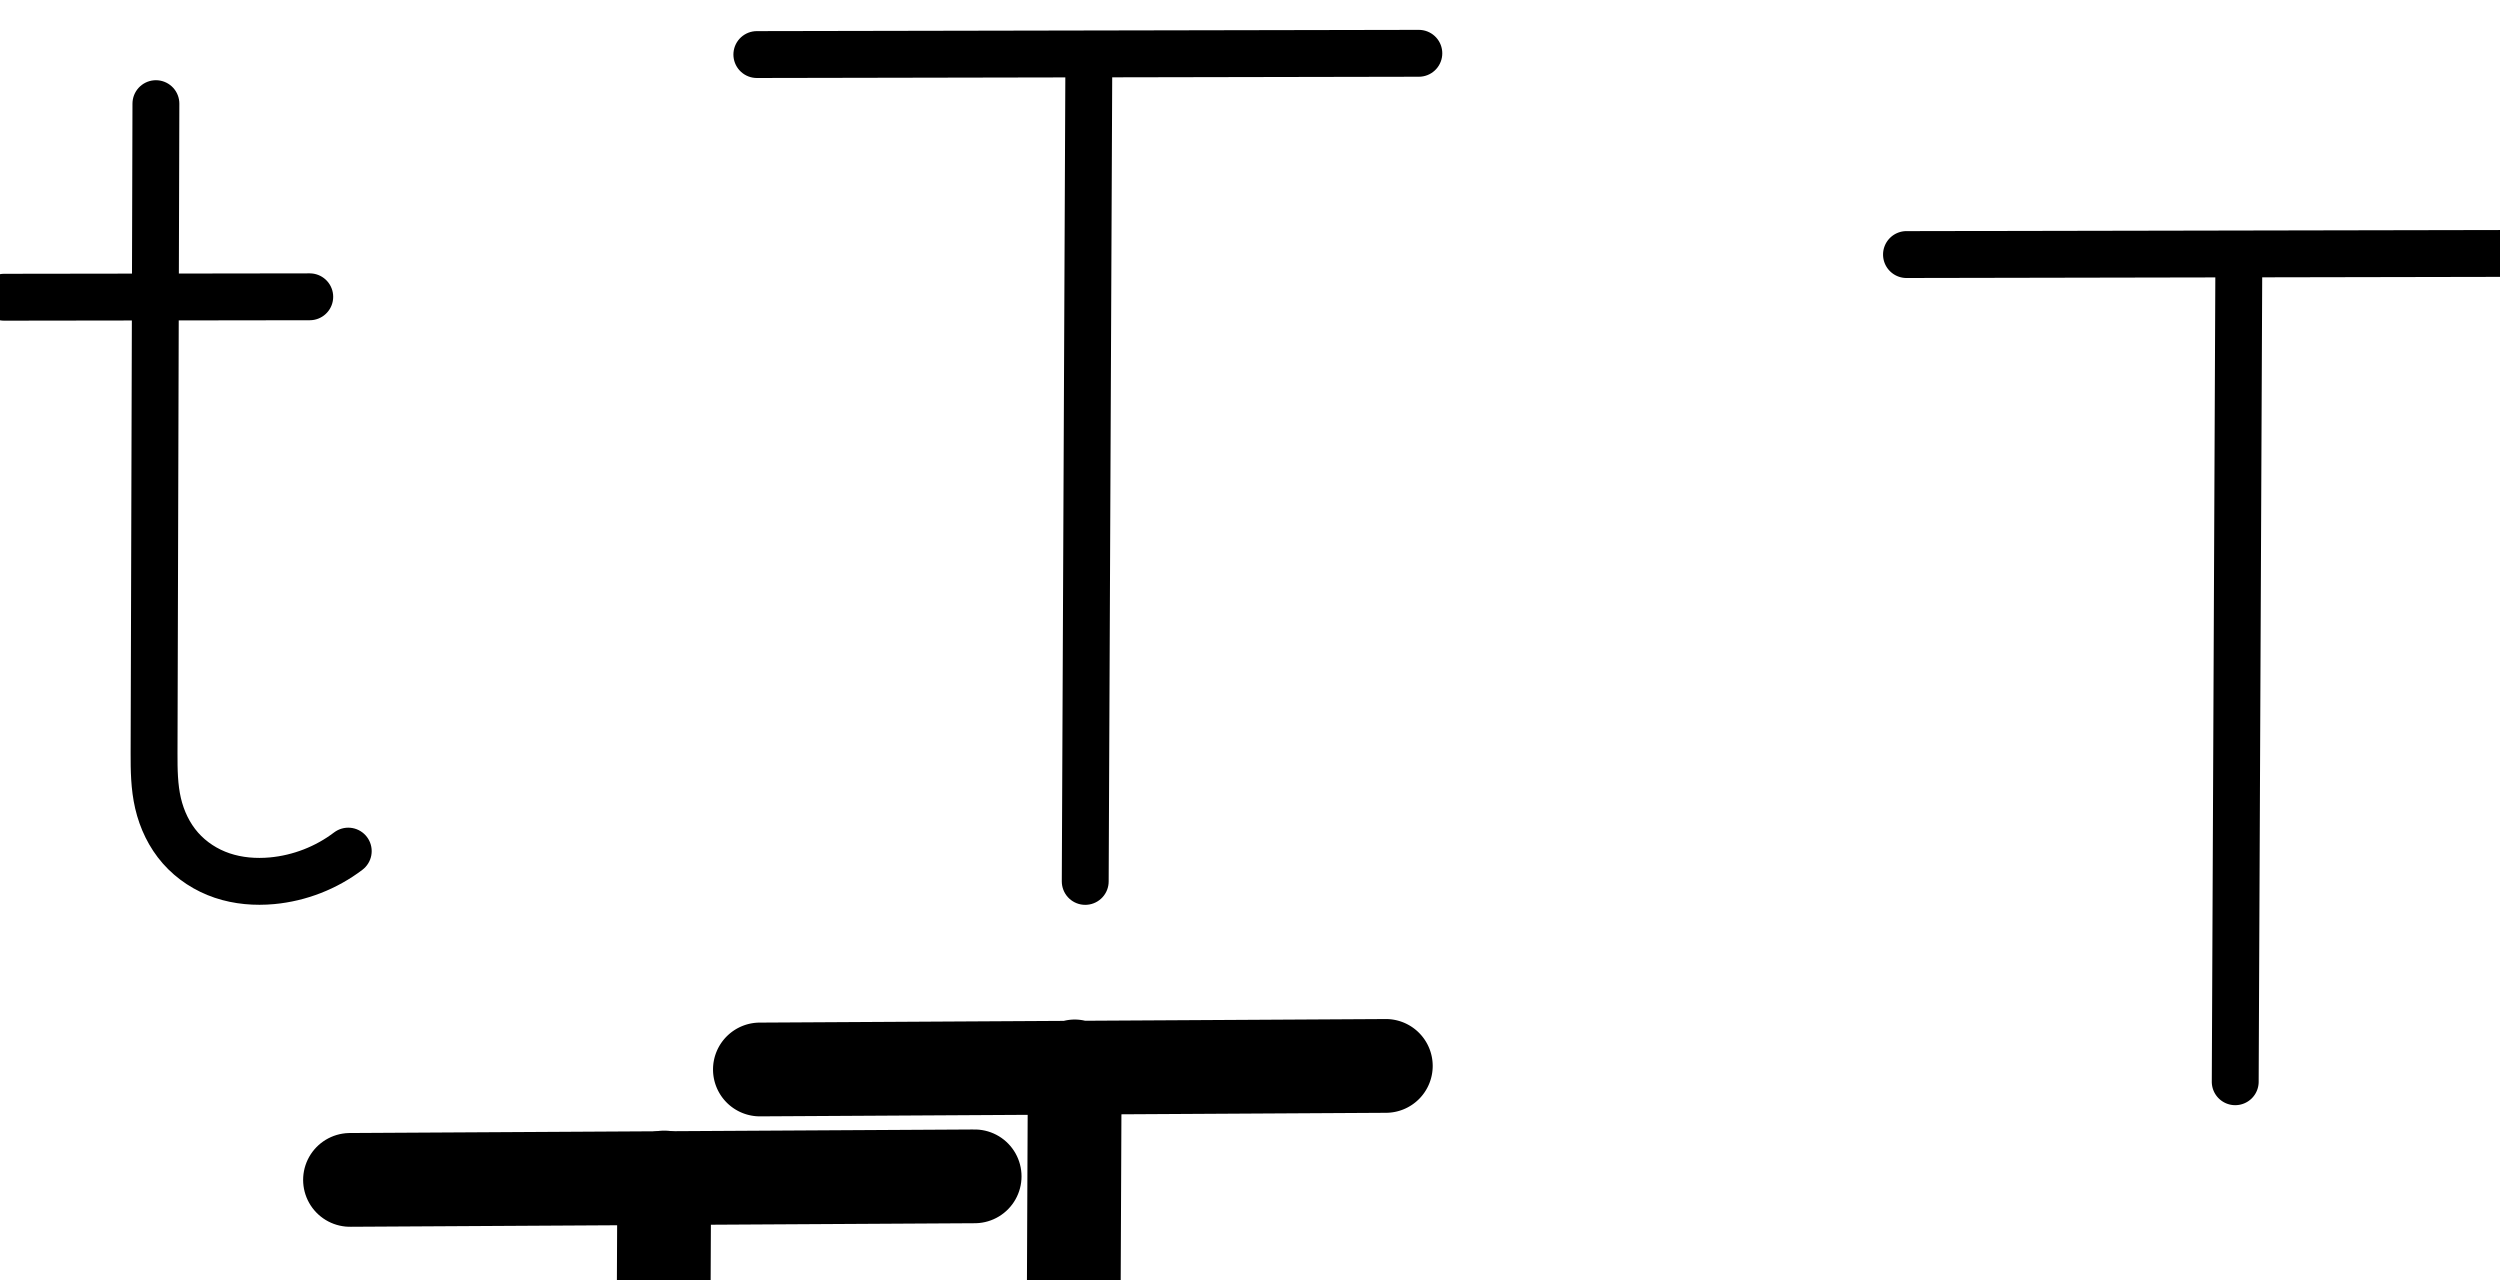 <?xml version="1.0" encoding="UTF-8" standalone="no"?>
<svg
   xmlns:dc="http://purl.org/dc/elements/1.1/"
   xmlns:cc="http://creativecommons.org/ns#"
   xmlns:rdf="http://www.w3.org/1999/02/22-rdf-syntax-ns#"
   xmlns:svg="http://www.w3.org/2000/svg"
   xmlns="http://www.w3.org/2000/svg"
   xmlns:sodipodi="http://sodipodi.sourceforge.net/DTD/sodipodi-0.dtd"
   xmlns:inkscape="http://www.inkscape.org/namespaces/inkscape"
   version="1.1"
   id="svg2992"
   height="2048"
   width="4000"
   inkscape:version="0.91 r13725"
   sodipodi:docname="t.svg">
  <sodipodi:namedview
     pagecolor="#ffffff"
     bordercolor="#666666"
     borderopacity="1"
     objecttolerance="10"
     gridtolerance="10"
     guidetolerance="10"
     inkscape:pageopacity="0"
     inkscape:pageshadow="2"
     inkscape:window-width="1366"
     inkscape:window-height="704"
     id="namedview33"
     showgrid="true"
     showguides="true"
     inkscape:guide-bbox="true"
     inkscape:snap-grids="true"
     inkscape:zoom="0.16"
     inkscape:cx="1470.3604"
     inkscape:cy="-2071.496"
     inkscape:window-x="-4"
     inkscape:window-y="0"
     inkscape:window-maximized="1"
     inkscape:current-layer="layer1-6">
    <inkscape:grid
       type="xygrid"
       id="grid4162" />
    <sodipodi:guide
       orientation="0,1"
       position="400,600"
       id="guide4164"
       inkscape:label=""
       inkscape:color="rgb(0,0,255)" />
    <sodipodi:guide
       orientation="0,1"
       position="640,1920"
       id="guide4166" />
  </sodipodi:namedview>
  <defs
     id="defs5498">
    <inkscape:path-effect
       effect="spiro"
       id="path-effect4277-7-8"
       is_visible="true" />
    <inkscape:path-effect
       effect="spiro"
       id="path-effect4277-7-8-6"
       is_visible="true" />
    <inkscape:path-effect
       effect="spiro"
       id="path-effect4277-7-8-7"
       is_visible="true" />
    <inkscape:path-effect
       effect="spiro"
       id="path-effect4277-7-8-4"
       is_visible="true" />
    <inkscape:path-effect
       effect="spiro"
       id="path-effect4473"
       is_visible="true" />
    <inkscape:path-effect
       effect="spiro"
       id="path-effect4473-9"
       is_visible="true" />
    <inkscape:path-effect
       effect="spiro"
       id="path-effect4277-7-8-79"
       is_visible="true" />
    <inkscape:path-effect
       effect="spiro"
       id="path-effect4473-3"
       is_visible="true" />
    <inkscape:path-effect
       effect="spiro"
       id="path-effect4277-7-8-8"
       is_visible="true" />
    <inkscape:path-effect
       effect="spiro"
       id="path-effect4473-92"
       is_visible="true" />
    <inkscape:path-effect
       effect="spiro"
       id="path-effect4277-7-8-0"
       is_visible="true" />
    <inkscape:path-effect
       effect="spiro"
       id="path-effect4473-6"
       is_visible="true" />
    <inkscape:path-effect
       effect="spiro"
       id="path-effect4277-7-8-1"
       is_visible="true" />
    <inkscape:path-effect
       effect="spiro"
       id="path-effect4473-35"
       is_visible="true" />
    <inkscape:path-effect
       effect="spiro"
       id="path-effect4277-7-8-5"
       is_visible="true" />
    <inkscape:path-effect
       effect="spiro"
       id="path-effect4473-0"
       is_visible="true" />
    <inkscape:path-effect
       effect="spiro"
       id="path-effect4277-7-8-70"
       is_visible="true" />
    <inkscape:path-effect
       effect="spiro"
       id="path-effect4473-61"
       is_visible="true" />
    <inkscape:path-effect
       effect="spiro"
       id="path-effect4277-7-8-3"
       is_visible="true" />
    <inkscape:path-effect
       effect="spiro"
       id="path-effect4277-7-8-2"
       is_visible="true" />
    <inkscape:path-effect
       effect="spiro"
       id="path-effect4473-4"
       is_visible="true" />
  </defs>
  <g
     transform="translate(5944.954,1347.694)"
     id="layer1">
    <g
       id="layer1-6"
       transform="translate(-14814.53,16.043)">
      <path
         style="fill:none;fill-rule:evenodd;stroke:#000000;stroke-width:75;stroke-linecap:round;stroke-linejoin:round;stroke-miterlimit:4;stroke-dasharray:none;stroke-opacity:1"
         d="m 10080.522,-1276.441 1059.199,-2.01"
         id="path4140"
         inkscape:connector-curvature="0"
         sodipodi:nodetypes="cc" />
      <path
         style="fill:none;fill-rule:evenodd;stroke:#000000;stroke-width:75;stroke-linecap:round;stroke-linejoin:round;stroke-miterlimit:4;stroke-dasharray:none;stroke-opacity:1"
         d="m 10611.755,-1276.067 -5.81,1322.585"
         id="path4142"
         inkscape:connector-curvature="0"
         sodipodi:nodetypes="cc" />
      <path
         style="fill:none;fill-rule:evenodd;stroke:#000000;stroke-width:75;stroke-linecap:round;stroke-linejoin:round;stroke-miterlimit:4;stroke-dasharray:none;stroke-opacity:1"
         d="m 9426.776,-1.965 c -35.132,26.719 -77.846,43.353 -121.795,47.431 -26.862,2.493 -54.344,0.279 -79.909,-8.333 -25.566,-8.612 -48.987,-23.758 -66.802,-44.016 -17.816,-20.258 -29.738,-45.357 -35.841,-71.635 -6.103,-26.278 -6.428,-53.507 -6.352,-80.485 l 2.95,-1038.89"
         id="path4275-3-1"
         inkscape:path-effect="#path-effect4277-7-8"
         inkscape:original-d="m 9426.7762,-1.9646066 c 0,0 -79.3234,57.2069166 -121.7949,47.4307096 -90.6025,-20.85504 -189.3864,-34.875895 -188.905,-204.469413 l 2.95,-1038.88959"
         inkscape:connector-curvature="0"
         sodipodi:nodetypes="casc" />
      <path
         style="fill:none;fill-rule:evenodd;stroke:#000000;stroke-width:75;stroke-linecap:round;stroke-linejoin:round;stroke-miterlimit:4;stroke-dasharray:none;stroke-opacity:1"
         d="m 8876.146,-888.166 489.029,-0.685"
         id="path4471"
         inkscape:path-effect="#path-effect4473"
         inkscape:original-d="m 8876.146,-888.16574 489.029,-0.68519"
         inkscape:connector-curvature="0"
         sodipodi:nodetypes="cc" />
      <path
         style="color:#000000;font-style:normal;font-variant:normal;font-weight:normal;font-stretch:normal;font-size:medium;line-height:normal;font-family:sans-serif;text-indent:0;text-align:start;text-decoration:none;text-decoration-line:none;text-decoration-style:solid;text-decoration-color:#000000;letter-spacing:normal;word-spacing:normal;text-transform:none;direction:ltr;block-progression:tb;writing-mode:lr-tb;baseline-shift:baseline;text-anchor:start;white-space:normal;clip-rule:nonzero;display:inline;overflow:visible;visibility:visible;opacity:1;isolation:auto;mix-blend-mode:normal;color-interpolation:sRGB;color-interpolation-filters:linearRGB;solid-color:#000000;solid-opacity:1;fill:#000000;fill-opacity:1;fill-rule:evenodd;stroke:none;stroke-width:150;stroke-linecap:round;stroke-linejoin:round;stroke-miterlimit:4;stroke-dasharray:none;stroke-dashoffset:0;stroke-opacity:1;color-rendering:auto;image-rendering:auto;shape-rendering:auto;text-rendering:auto;enable-background:accumulate"
         d="M 2215.885 1630.488 L 1736.248 1633.213 A 75.007 75.007 0 0 0 1718.807 1631.262 A 75.007 75.007 0 0 0 1702.084 1633.406 L 1216.436 1636.164 A 75.007 75.007 0 1 0 1217.287 1786.162 L 1644.268 1783.738 L 1639.121 2959.76 A 75.007 75.007 0 1 0 1789.119 2960.416 L 1794.272 1782.885 L 2216.736 1780.486 A 75.007 75.007 0 1 0 2215.885 1630.488 z "
         transform="translate(8869.576,-1363.737)"
         id="path4140-8" />
      <path
         style="color:#000000;font-style:normal;font-variant:normal;font-weight:normal;font-stretch:normal;font-size:medium;line-height:normal;font-family:sans-serif;text-indent:0;text-align:start;text-decoration:none;text-decoration-line:none;text-decoration-style:solid;text-decoration-color:#000000;letter-spacing:normal;word-spacing:normal;text-transform:none;direction:ltr;block-progression:tb;writing-mode:lr-tb;baseline-shift:baseline;text-anchor:start;white-space:normal;clip-rule:nonzero;display:inline;overflow:visible;visibility:visible;opacity:1;isolation:auto;mix-blend-mode:normal;color-interpolation:sRGB;color-interpolation-filters:linearRGB;solid-color:#000000;solid-opacity:1;fill:#000000;fill-opacity:1;fill-rule:evenodd;stroke:none;stroke-width:150;stroke-linecap:round;stroke-linejoin:round;stroke-miterlimit:4;stroke-dasharray:none;stroke-dashoffset:0;stroke-opacity:1;color-rendering:auto;image-rendering:auto;shape-rendering:auto;text-rendering:auto;enable-background:accumulate"
         d="M -726.531 1586.938 A 75.007 75.007 0 0 0 -800.617 1662.789 L -801.25 1886.475 L -955.111 1886.691 A 70.007 70.007 0 1 0 -954.916 2026.691 L -801.645 2026.475 L -803.402 2647.887 C -803.476 2674.15 -803.672 2705.766 -795.496 2741.139 C -787.282 2776.676 -771.173 2811.654 -745.092 2841.471 C -719.054 2871.238 -685.963 2892.597 -649.723 2904.928 C -613.83 2917.14 -577.393 2919.809 -543.139 2916.668 C -487.232 2911.542 -433.886 2890.686 -389.328 2856.533 A 75.007 75.007 0 1 0 -480.578 2737.481 C -502.243 2754.086 -529.652 2764.802 -556.834 2767.295 C -573.413 2768.815 -588.972 2767.154 -601.404 2762.924 C -613.49 2758.812 -624.619 2751.367 -632.189 2742.713 C -639.716 2734.108 -646.068 2721.557 -649.35 2707.359 C -652.669 2692.997 -653.474 2673.095 -653.404 2648.312 L -651.645 2026.264 L -493.035 2026.041 A 70.007 70.007 0 1 0 -493.232 1886.041 L -651.248 1886.264 L -650.617 1663.213 A 75.007 75.007 0 0 0 -726.531 1586.938 z "
         transform="translate(8869.576,-1363.737)"
         id="path4275-3-1-0" />
      <path
         style="fill:none;fill-rule:evenodd;stroke:#000000;stroke-width:150;stroke-linecap:round;stroke-linejoin:round;stroke-miterlimit:4;stroke-dasharray:none;stroke-opacity:1"
         d="m 9429.576,524.1 999.449,-5.675"
         id="path4140-9"
         inkscape:connector-curvature="0"
         sodipodi:nodetypes="cc" />
      <path
         style="fill:none;fill-rule:evenodd;stroke:#000000;stroke-width:150;stroke-linecap:round;stroke-linejoin:round;stroke-miterlimit:4;stroke-dasharray:none;stroke-opacity:1"
         d="m 9932.317,520.263 -5.483,1252.763"
         id="path4142-3"
         inkscape:connector-curvature="0"
         sodipodi:nodetypes="cc" />
      <path
         style="color:#000000;font-style:normal;font-variant:normal;font-weight:normal;font-stretch:normal;font-size:medium;line-height:normal;font-family:sans-serif;text-indent:0;text-align:start;text-decoration:none;text-decoration-line:none;text-decoration-style:solid;text-decoration-color:#000000;letter-spacing:normal;word-spacing:normal;text-transform:none;direction:ltr;block-progression:tb;writing-mode:lr-tb;baseline-shift:baseline;text-anchor:start;white-space:normal;clip-rule:nonzero;display:inline;overflow:visible;visibility:visible;opacity:1;isolation:auto;mix-blend-mode:normal;color-interpolation:sRGB;color-interpolation-filters:linearRGB;solid-color:#000000;solid-opacity:1;fill:#000000;fill-opacity:1;fill-rule:evenodd;stroke:none;stroke-width:75;stroke-linecap:round;stroke-linejoin:round;stroke-miterlimit:4;stroke-dasharray:none;stroke-dashoffset:0;stroke-opacity:1;color-rendering:auto;image-rendering:auto;shape-rendering:auto;text-rendering:auto;enable-background:accumulate"
         d="M 4110.074 367.787 L 3050.875 369.797 A 37.504 37.504 0 1 0 3051.018 444.797 L 3544.519 443.861 L 3538.869 1730.092 A 37.504 37.504 0 1 0 3613.869 1730.422 L 3619.519 443.719 L 4110.217 442.787 A 37.504 37.504 0 1 0 4110.074 367.787 z "
         transform="translate(8869.576,-1363.737)"
         id="path4140-6" />
      <path
         style="fill:none;fill-rule:evenodd;stroke:#000000;stroke-width:150;stroke-linecap:round;stroke-linejoin:round;stroke-miterlimit:4;stroke-dasharray:none;stroke-opacity:1"
         d="m 9794.623,2853.269 c -33.111,25.379 -73.489,41.166 -115.033,44.975 -25.416,2.33 -51.415,0.165 -75.578,-8.056 -24.163,-8.222 -46.272,-22.623 -63.076,-41.834 -16.804,-19.211 -28.035,-42.975 -33.782,-67.842 -5.748,-24.867 -6.053,-50.627 -5.981,-76.15 l 2.786,-985.099"
         id="path4275-3-1-3"
         inkscape:path-effect="#path-effect4277-7-8-3"
         inkscape:original-d="m 9794.6235,2853.269 c 0,0 -74.9196,54.245 -115.0333,44.9749 -85.5724,-19.7752 -178.8722,-33.0701 -178.4174,-193.8825 l 2.7861,-985.0989"
         inkscape:connector-curvature="0"
         sodipodi:nodetypes="casc" />
      <path
         style="fill:none;fill-rule:evenodd;stroke:#000000;stroke-width:140;stroke-linecap:round;stroke-linejoin:round;stroke-miterlimit:4;stroke-dasharray:none;stroke-opacity:1"
         d="m 9274.563,2012.953 461.88,-0.65"
         id="path4471-9"
         inkscape:path-effect="#path-effect4473-61"
         inkscape:original-d="m 9274.5626,2012.9528 461.8796,-0.6497"
         inkscape:connector-curvature="0"
         sodipodi:nodetypes="cc" />
      <path
         style="color:#000000;font-style:normal;font-variant:normal;font-weight:normal;font-stretch:normal;font-size:medium;line-height:normal;font-family:sans-serif;text-indent:0;text-align:start;text-decoration:none;text-decoration-line:none;text-decoration-style:solid;text-decoration-color:#000000;letter-spacing:normal;word-spacing:normal;text-transform:none;direction:ltr;block-progression:tb;writing-mode:lr-tb;baseline-shift:baseline;text-anchor:start;white-space:normal;clip-rule:nonzero;display:inline;overflow:visible;visibility:visible;opacity:1;isolation:auto;mix-blend-mode:normal;color-interpolation:sRGB;color-interpolation-filters:linearRGB;solid-color:#000000;solid-opacity:1;fill:#000000;fill-opacity:1;fill-rule:evenodd;stroke:none;stroke-width:75;stroke-linecap:round;stroke-linejoin:round;stroke-miterlimit:4;stroke-dasharray:none;stroke-dashoffset:0;stroke-opacity:1;color-rendering:auto;image-rendering:auto;shape-rendering:auto;text-rendering:auto;enable-background:accumulate"
         d="M 3208.992 3487.814 A 37.504 37.504 0 0 0 3171.949 3525.738 L 3171.178 3797.785 L 2966.518 3798.072 A 37.504 37.504 0 1 0 2966.623 3873.072 L 3170.965 3872.785 L 3169 4564.629 C 3168.92 4591.98 3169 4622.152 3176.324 4653.703 C 3183.672 4685.338 3198.052 4716.056 3220.533 4741.619 C 3242.991 4767.155 3271.919 4785.761 3303.523 4796.408 C 3334.951 4806.995 3367.63 4809.442 3398.869 4806.543 C 3449.934 4801.805 3499.079 4782.667 3539.9 4751.623 A 37.504 37.504 0 1 0 3494.5 4691.926 C 3465.056 4714.318 3428.773 4728.447 3391.939 4731.865 C 3369.454 4733.952 3347.17 4731.971 3327.467 4725.334 C 3307.94 4718.756 3290.026 4707.069 3276.852 4692.09 C 3263.701 4677.136 3254.238 4657.657 3249.379 4636.736 C 3244.501 4615.732 3243.924 4591.445 3244 4564.842 L 3245.965 3872.682 L 3455.652 3872.387 A 37.504 37.504 0 1 0 3455.547 3797.387 L 3246.178 3797.68 L 3246.949 3525.951 A 37.504 37.504 0 0 0 3208.992 3487.814 z "
         transform="translate(8869.576,-1363.737)"
         id="path4275-3-1-1" />
    </g>
  </g>
</svg>
